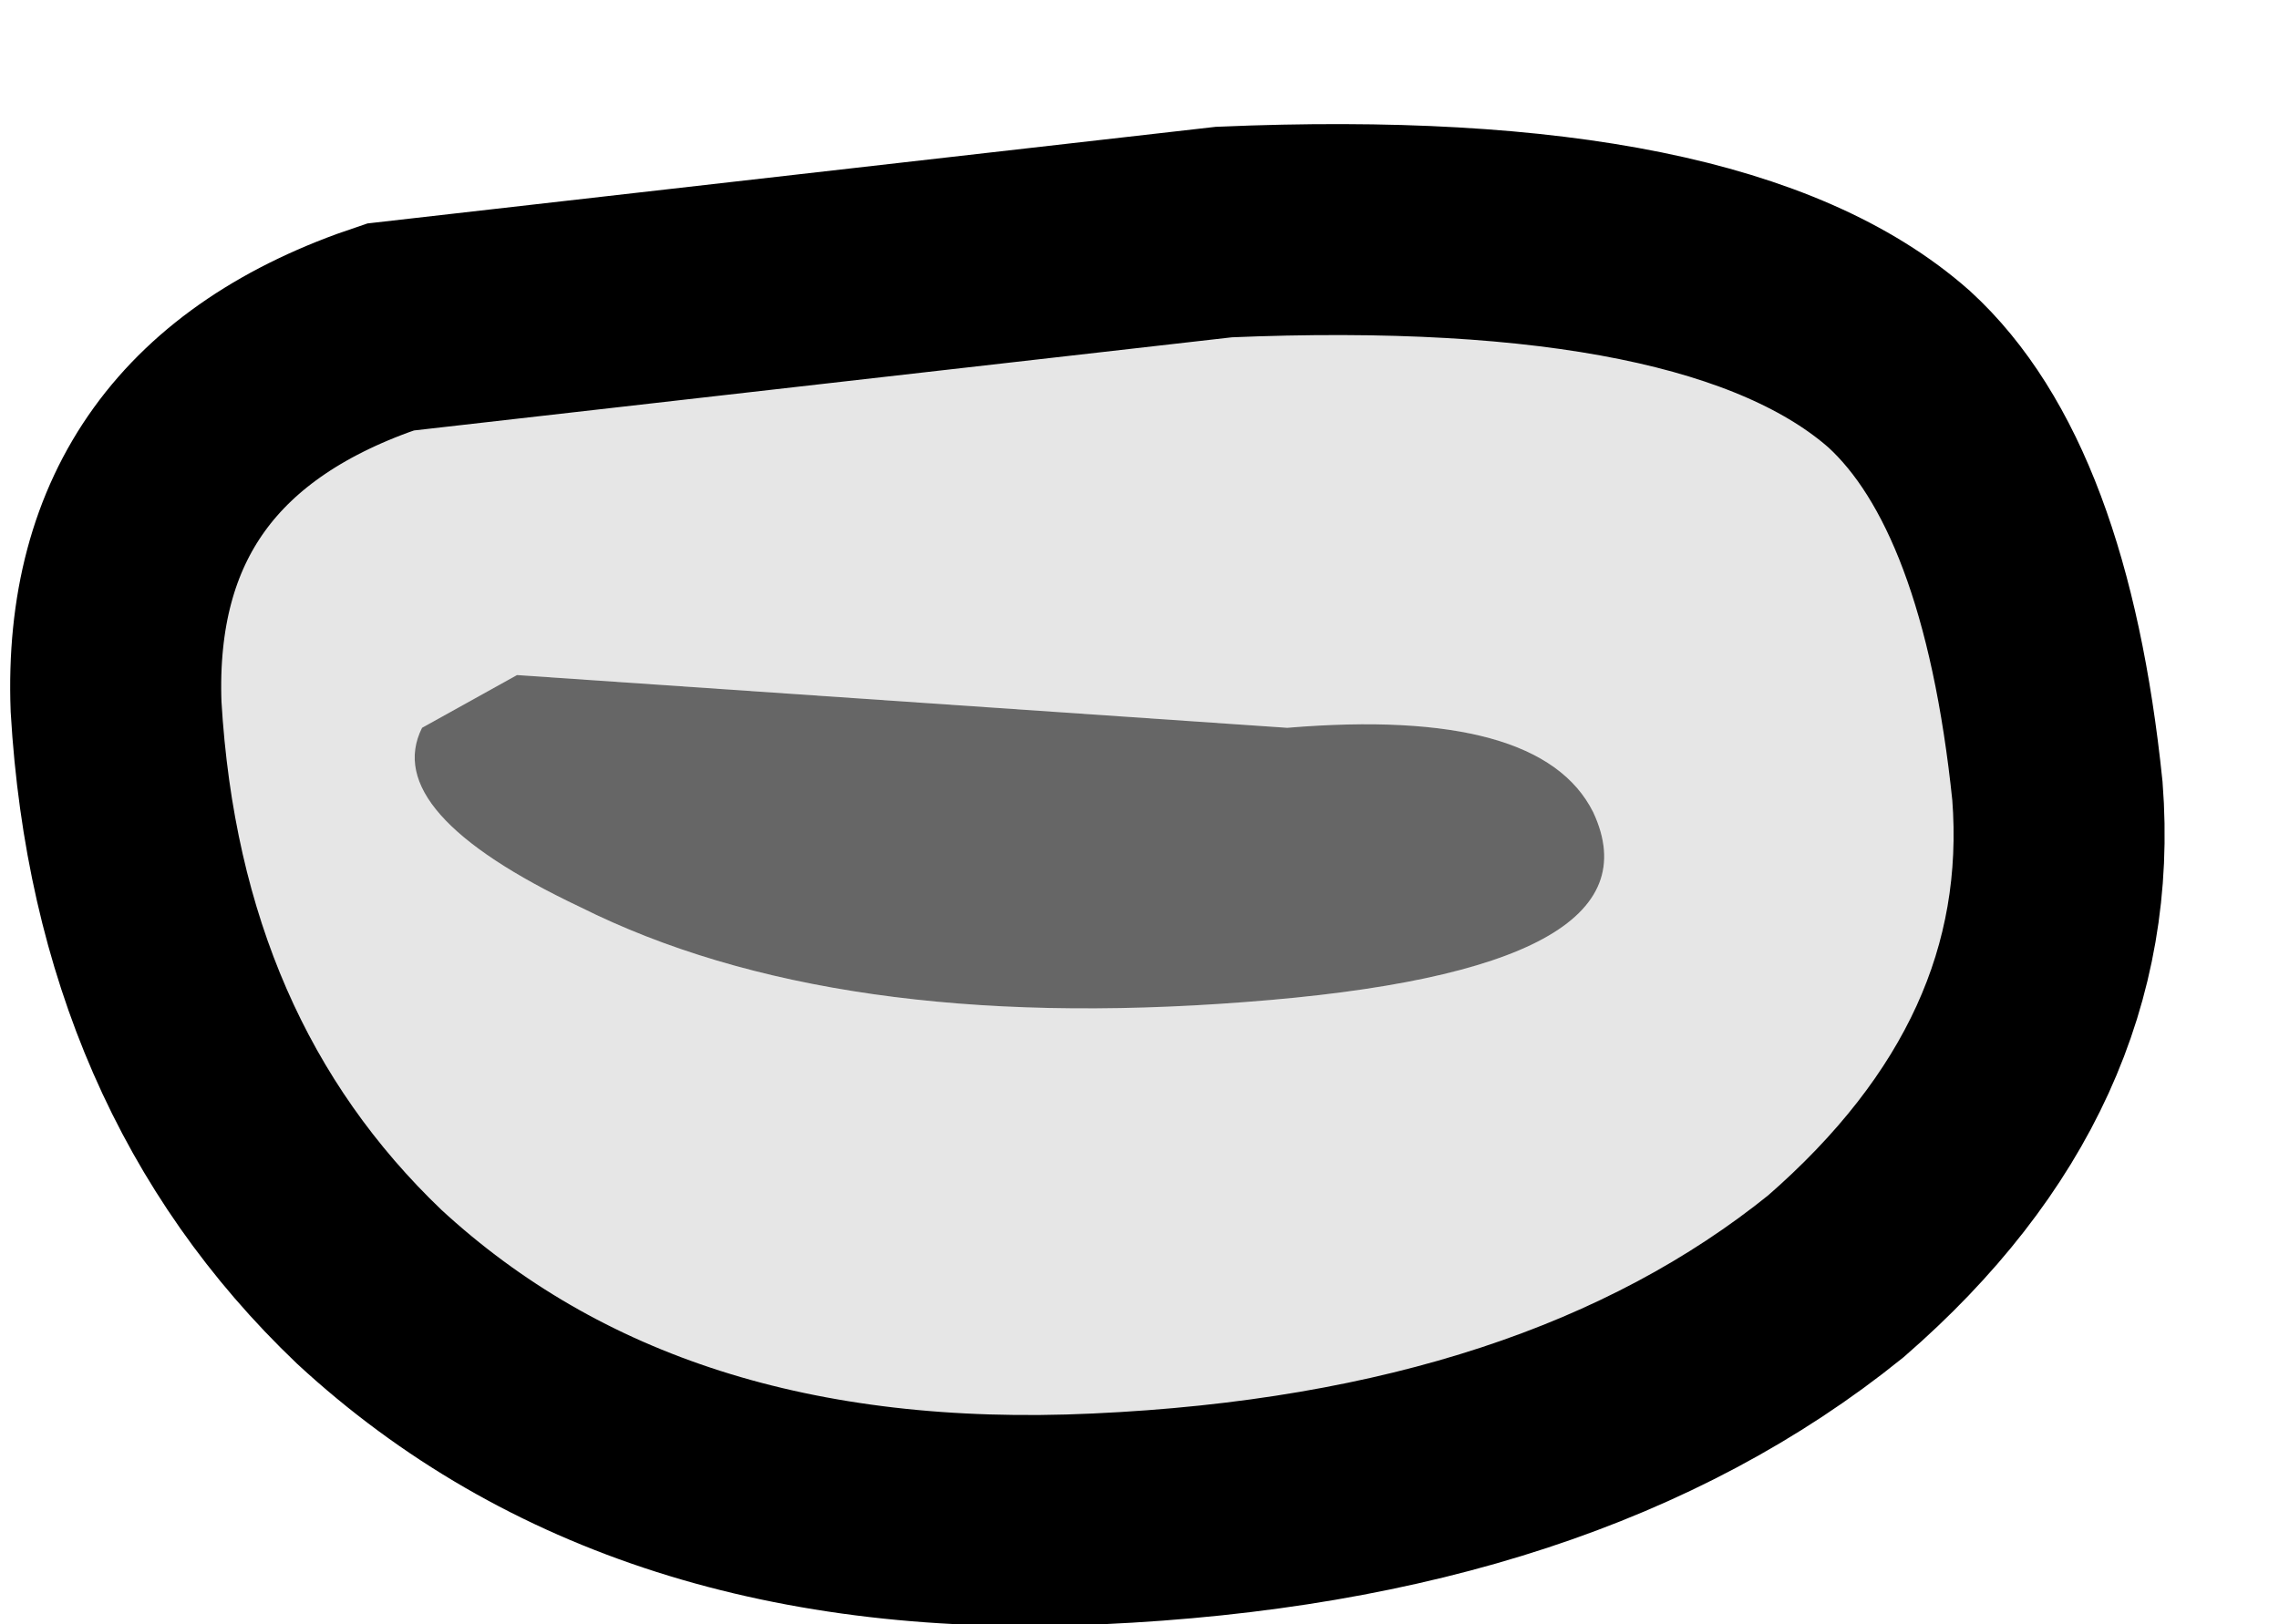 <?xml version="1.0" encoding="UTF-8" standalone="no"?>
<svg xmlns:xlink="http://www.w3.org/1999/xlink" height="7.7px" width="10.8px" xmlns="http://www.w3.org/2000/svg">
  <g transform="matrix(1.0, 0.0, 0.0, 1.0, 0.55, 1.1)">
    <path d="M8.45 0.65 Q9.05 1.2 9.2 2.65 9.3 3.95 8.15 4.95 6.85 6.0 4.65 6.1 2.5 6.2 1.2 5.0 0.1 3.95 0.0 2.25 -0.05 0.9 1.3 0.45 L5.25 0.0 Q7.6 -0.1 8.45 0.65 M5.55 2.35 L1.9 2.1 1.45 2.35 Q1.25 2.75 2.2 3.2 3.4 3.8 5.35 3.65 7.35 3.5 7.0 2.75 6.75 2.25 5.55 2.35" fill="#000000" fill-opacity="0.098" fill-rule="evenodd" stroke="none"/>
    <path d="M5.55 2.35 Q6.75 2.25 7.0 2.75 7.35 3.5 5.35 3.65 3.4 3.8 2.2 3.2 1.25 2.75 1.45 2.35 L1.9 2.1 5.55 2.35" fill="#000000" fill-opacity="0.6" fill-rule="evenodd" stroke="none"/>
    <path d="M8.45 0.65 Q7.6 -0.1 5.25 0.0 L1.3 0.45 Q-0.05 0.9 0.0 2.25 0.1 3.95 1.2 5.0 2.5 6.2 4.65 6.1 6.85 6.0 8.15 4.95 9.3 3.95 9.2 2.65 9.05 1.2 8.45 0.65 Z" fill="none" stroke="#000000" stroke-linecap="round" stroke-linejoin="miter-clip" stroke-miterlimit="4.0" stroke-width="1.0"/>
  </g>
</svg>
